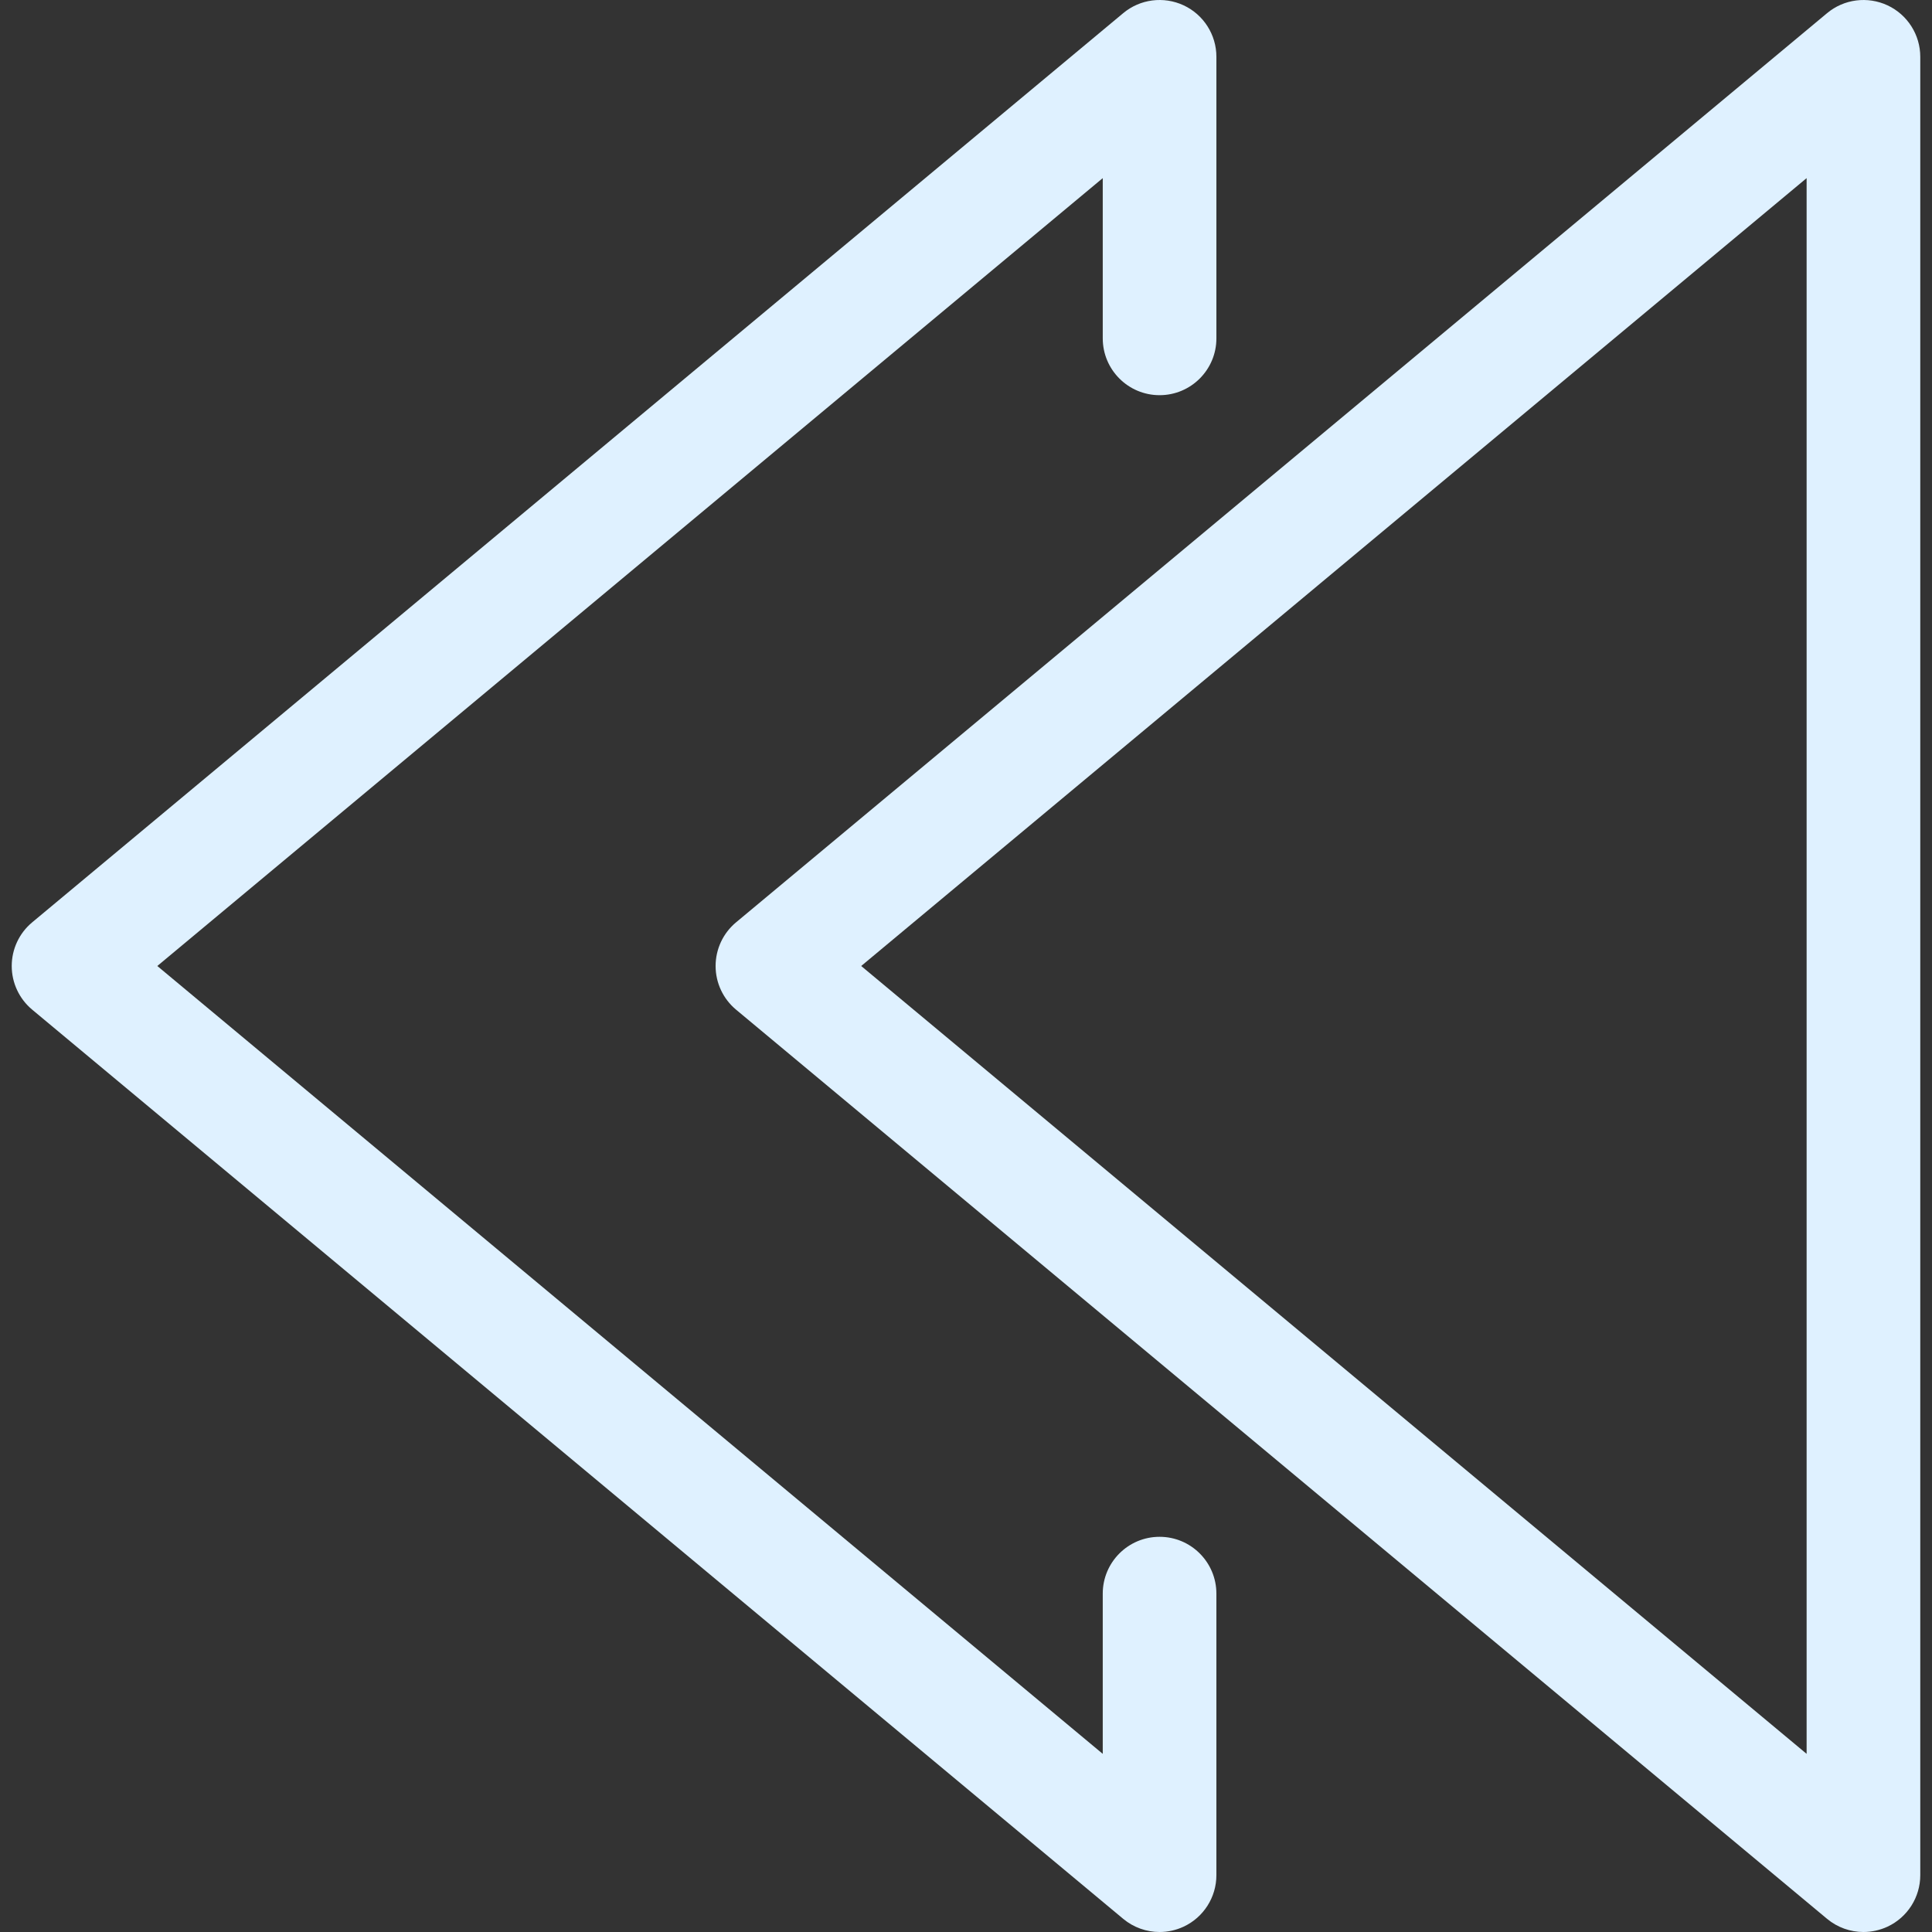 <?xml version="1.0" encoding="iso-8859-1"?>
<!-- Generator: Adobe Illustrator 18.1.1, SVG Export Plug-In . SVG Version: 6.00 Build 0)  -->
<svg version="1.1" id="Capa_1" xmlns="http://www.w3.org/2000/svg" xmlns:xlink="http://www.w3.org/1999/xlink" x="0px" y="0px"
	 viewBox="0 0 456.555 456.555" style="enable-background:new 0 0 456.555 456.555;" xml:space="preserve">
<rect x="0" y="0" width="456.555" height="456.555" fill="#333333" stroke="none"/>
<g>
	<path d="M440.358,456.555c-3.084,0-6.141-1.063-8.599-3.112l-257.82-214.85c-3.063-2.553-4.833-6.329-4.833-10.316
		c0-3.986,1.769-7.763,4.833-10.316l257.82-214.85c3.993-3.336,9.568-4.049,14.292-1.846c4.717,2.21,7.732,6.952,7.732,12.162v429.7
		c0,5.21-3.014,9.952-7.732,12.162C444.232,456.135,442.288,456.555,440.358,456.555z M203.509,228.277l223.417,186.182V42.094
		L203.509,228.277z" fill="#dff1ff"/>
	<path d="M274.024,456.555c-3.084,0-6.141-1.063-8.599-3.112L7.605,238.592c-3.063-2.553-4.833-6.329-4.833-10.316
		c0-3.986,1.769-7.763,4.833-10.316l257.82-214.85c3.993-3.336,9.564-4.049,14.292-1.846c4.717,2.21,7.732,6.952,7.732,12.162
		v66.532c0,7.413-6.011,13.428-13.428,13.428c-7.417,0-13.428-6.015-13.428-13.428V42.094L37.175,228.277l223.417,186.182v-37.865
		c0-7.413,6.011-13.428,13.428-13.428c7.417,0,13.428,6.015,13.428,13.428v66.532c0,5.21-3.014,9.952-7.732,12.162
		C277.898,456.135,275.954,456.555,274.024,456.555z" fill="#dff1ff"/>
</g>
<g>
</g>
<g>
</g>
<g>
</g>
<g>
</g>
<g>
</g>
<g>
</g>
<g>
</g>
<g>
</g>
<g>
</g>
<g>
</g>
<g>
</g>
<g>
</g>
<g>
</g>
<g>
</g>
<g>
</g>
</svg>
